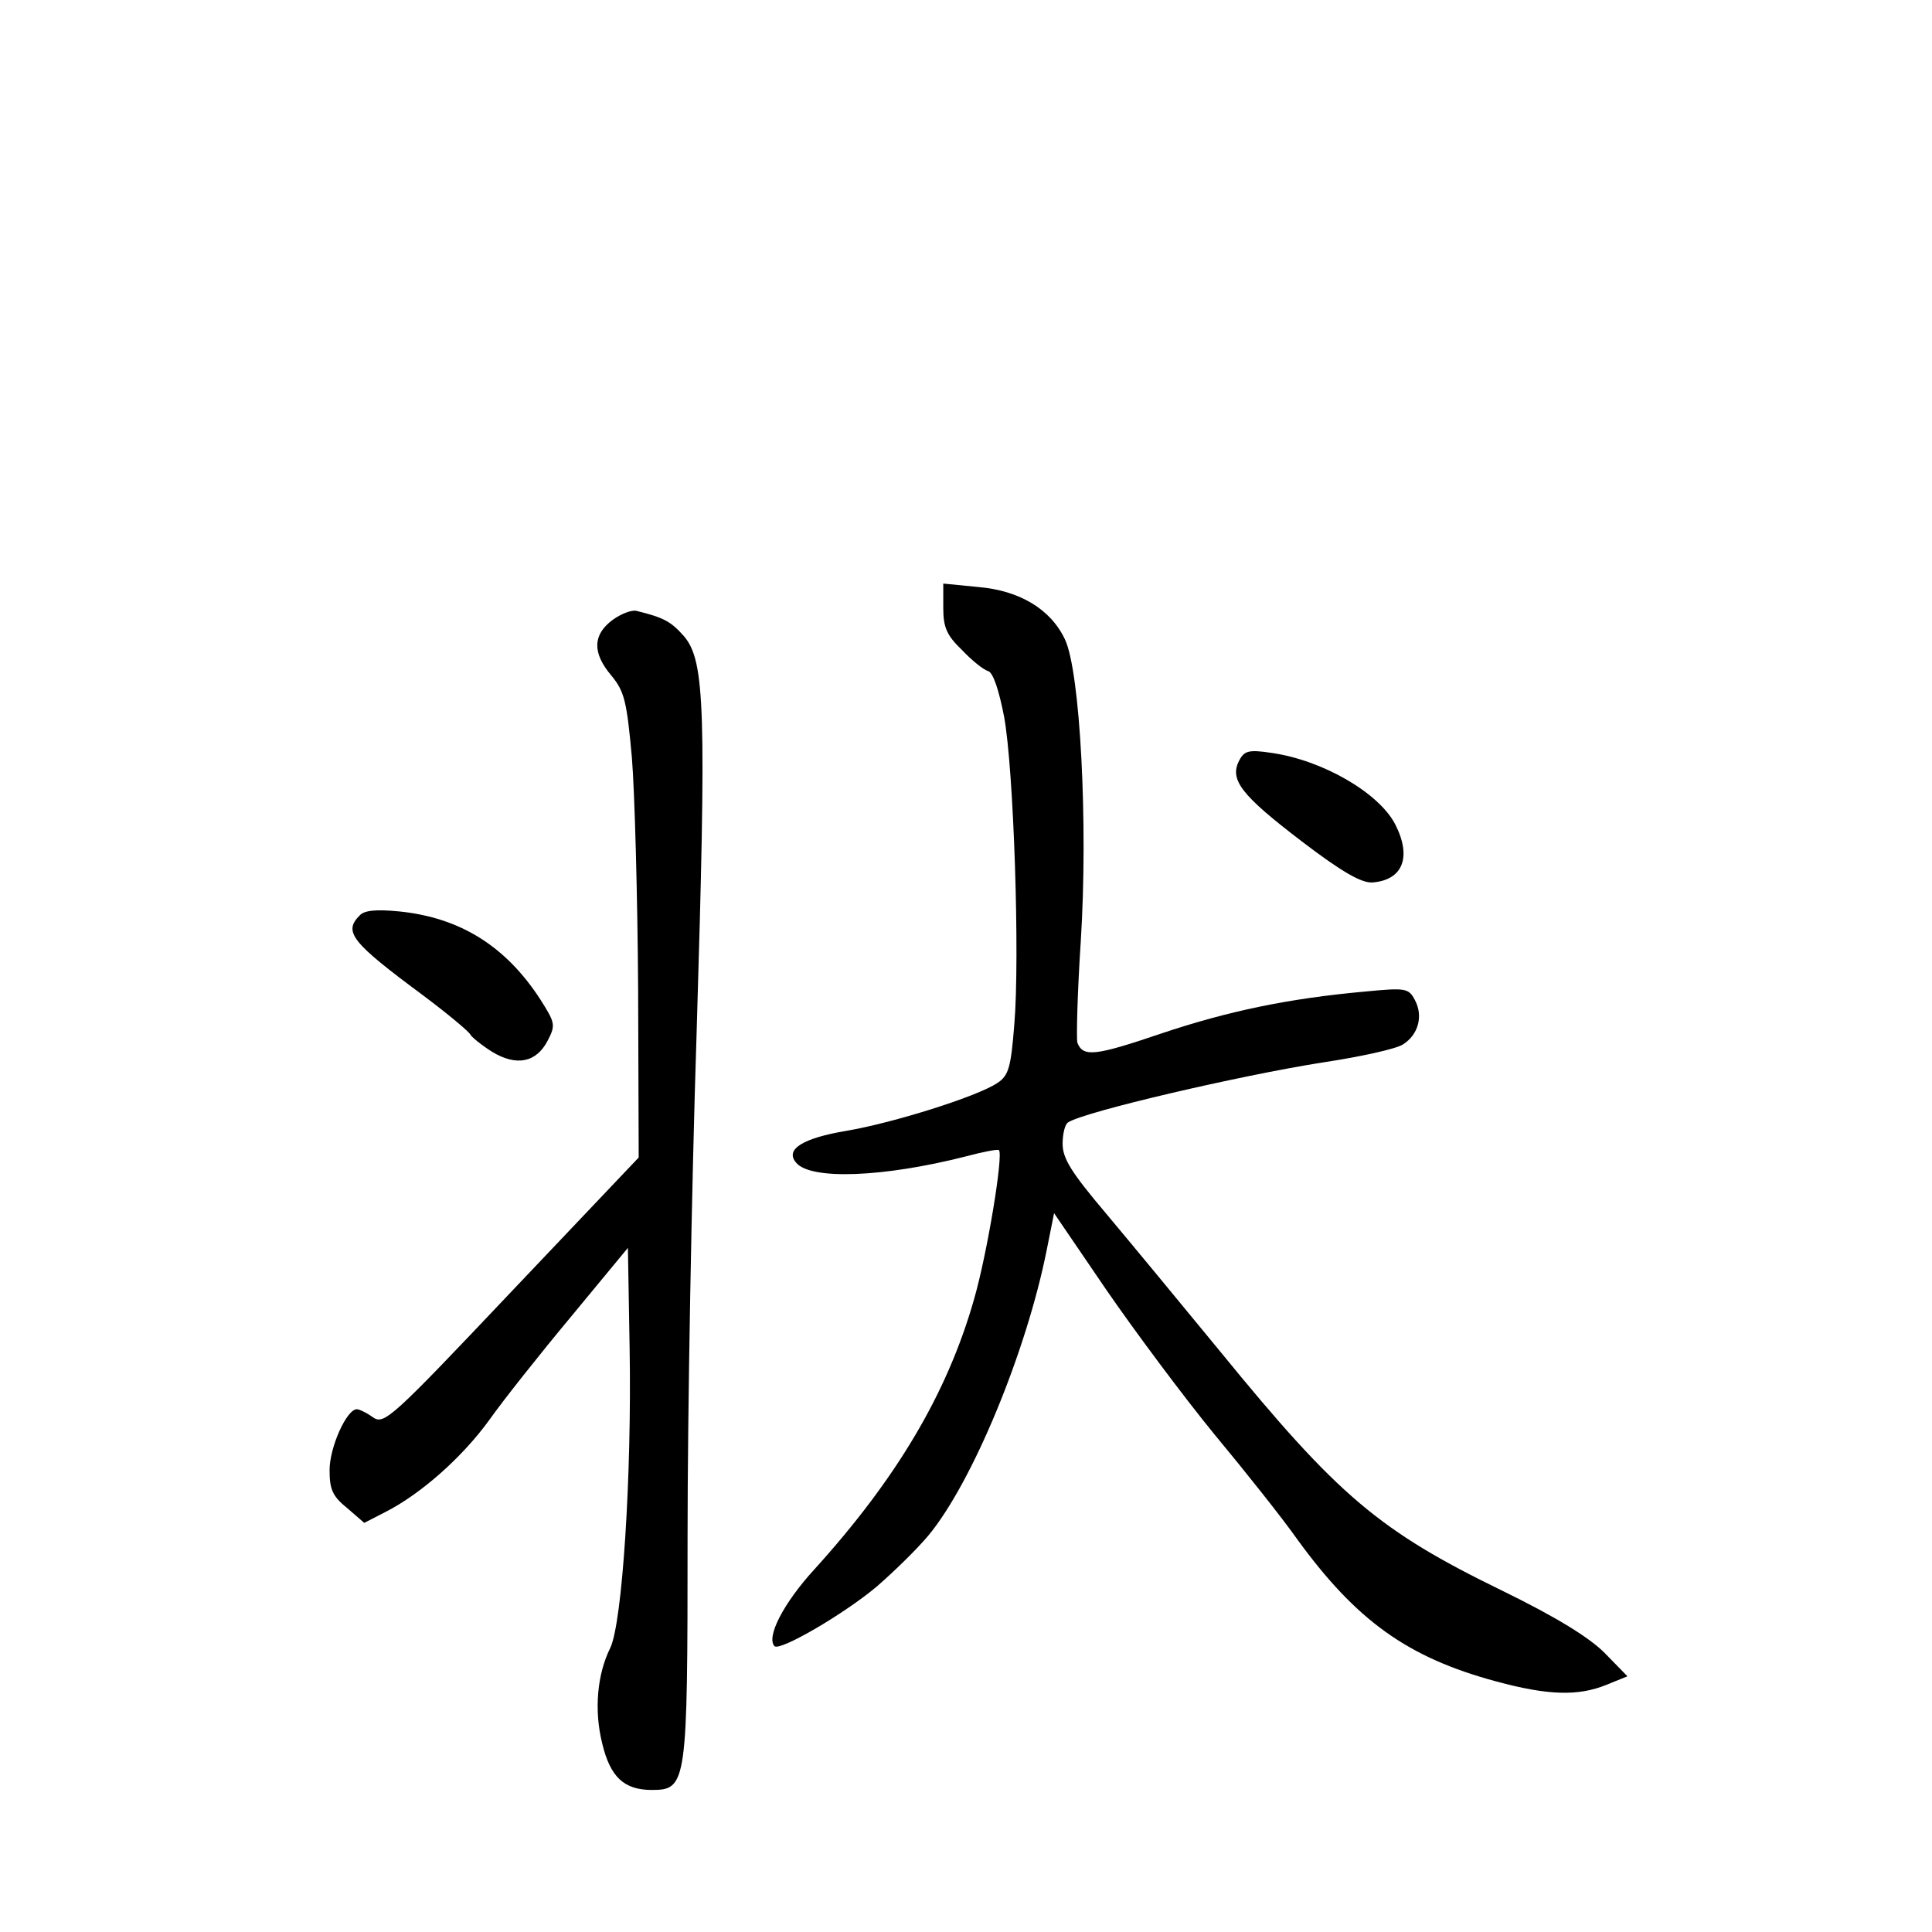 <?xml version="1.0" standalone="no"?>
<!DOCTYPE svg PUBLIC "-//W3C//DTD SVG 20010904//EN"
 "http://www.w3.org/TR/2001/REC-SVG-20010904/DTD/svg10.dtd">
<svg version="1.0" xmlns="http://www.w3.org/2000/svg"
 width="340pt" height="340pt" viewBox="0 0 340 340"
 preserveAspectRatio="xMidYMid meet">
<g transform="translate(0,340) scale(0.1,-0.1)"
fill="#000000" stroke="none">
<path d="M1660 2330 c0 -34 6 -48 33 -74 17 -18 38 -35 46 -37 9 -3 19 -34 28
-80 17 -92 28 -424 18 -542 -6 -76 -10 -90 -30 -103 -36 -24 -183 -70 -265
-84 -78 -13 -109 -33 -89 -56 25 -31 154 -26 299 11 30 8 56 13 58 11 8 -9
-21 -184 -44 -263 -47 -165 -136 -315 -281 -475 -54 -59 -85 -119 -70 -135 10
-9 123 57 180 105 30 26 71 66 91 90 77 93 172 322 208 502 l13 65 92 -135
c51 -74 136 -188 190 -254 54 -65 120 -148 146 -185 104 -143 194 -208 350
-250 92 -25 145 -26 194 -6 l37 15 -40 41 c-27 27 -83 62 -179 109 -218 106
-290 167 -498 422 -69 84 -159 193 -201 243 -60 71 -76 96 -76 122 0 17 4 35
10 38 30 19 301 82 446 105 67 10 131 24 143 32 27 17 36 50 21 78 -11 21 -16
22 -88 15 -133 -12 -240 -34 -359 -74 -115 -39 -137 -42 -147 -16 -2 7 0 88 6
179 13 206 -1 475 -28 531 -25 53 -80 86 -153 92 l-61 6 0 -43z"/>
<path d="M1078 2309 c-35 -26 -36 -58 -2 -98 23 -28 27 -45 36 -144 5 -61 10
-245 11 -408 l1 -296 -224 -236 c-212 -224 -224 -235 -244 -221 -11 8 -24 14
-28 14 -18 0 -48 -67 -48 -107 0 -34 5 -46 31 -67 l30 -26 37 19 c63 32 136
97 183 162 24 34 89 116 144 182 l100 121 3 -175 c4 -228 -13 -485 -34 -529
-23 -46 -29 -110 -14 -169 14 -58 38 -81 87 -81 62 0 63 10 63 447 0 213 7
613 16 888 17 565 15 651 -22 695 -23 26 -35 33 -84 45 -8 2 -27 -5 -42 -16z"/>
<path d="M2181 2062 c-18 -34 3 -61 109 -142 72 -55 106 -74 125 -73 54 4 70
45 40 103 -29 55 -127 112 -217 125 -40 6 -48 4 -57 -13z"/>
<path d="M633 1789 c-29 -29 -15 -47 112 -141 44 -33 81 -64 83 -69 2 -4 19
-18 38 -30 43 -26 78 -19 98 20 14 27 13 31 -13 72 -61 94 -141 144 -248 155
-41 4 -62 2 -70 -7z"/>
</g>
</svg>

